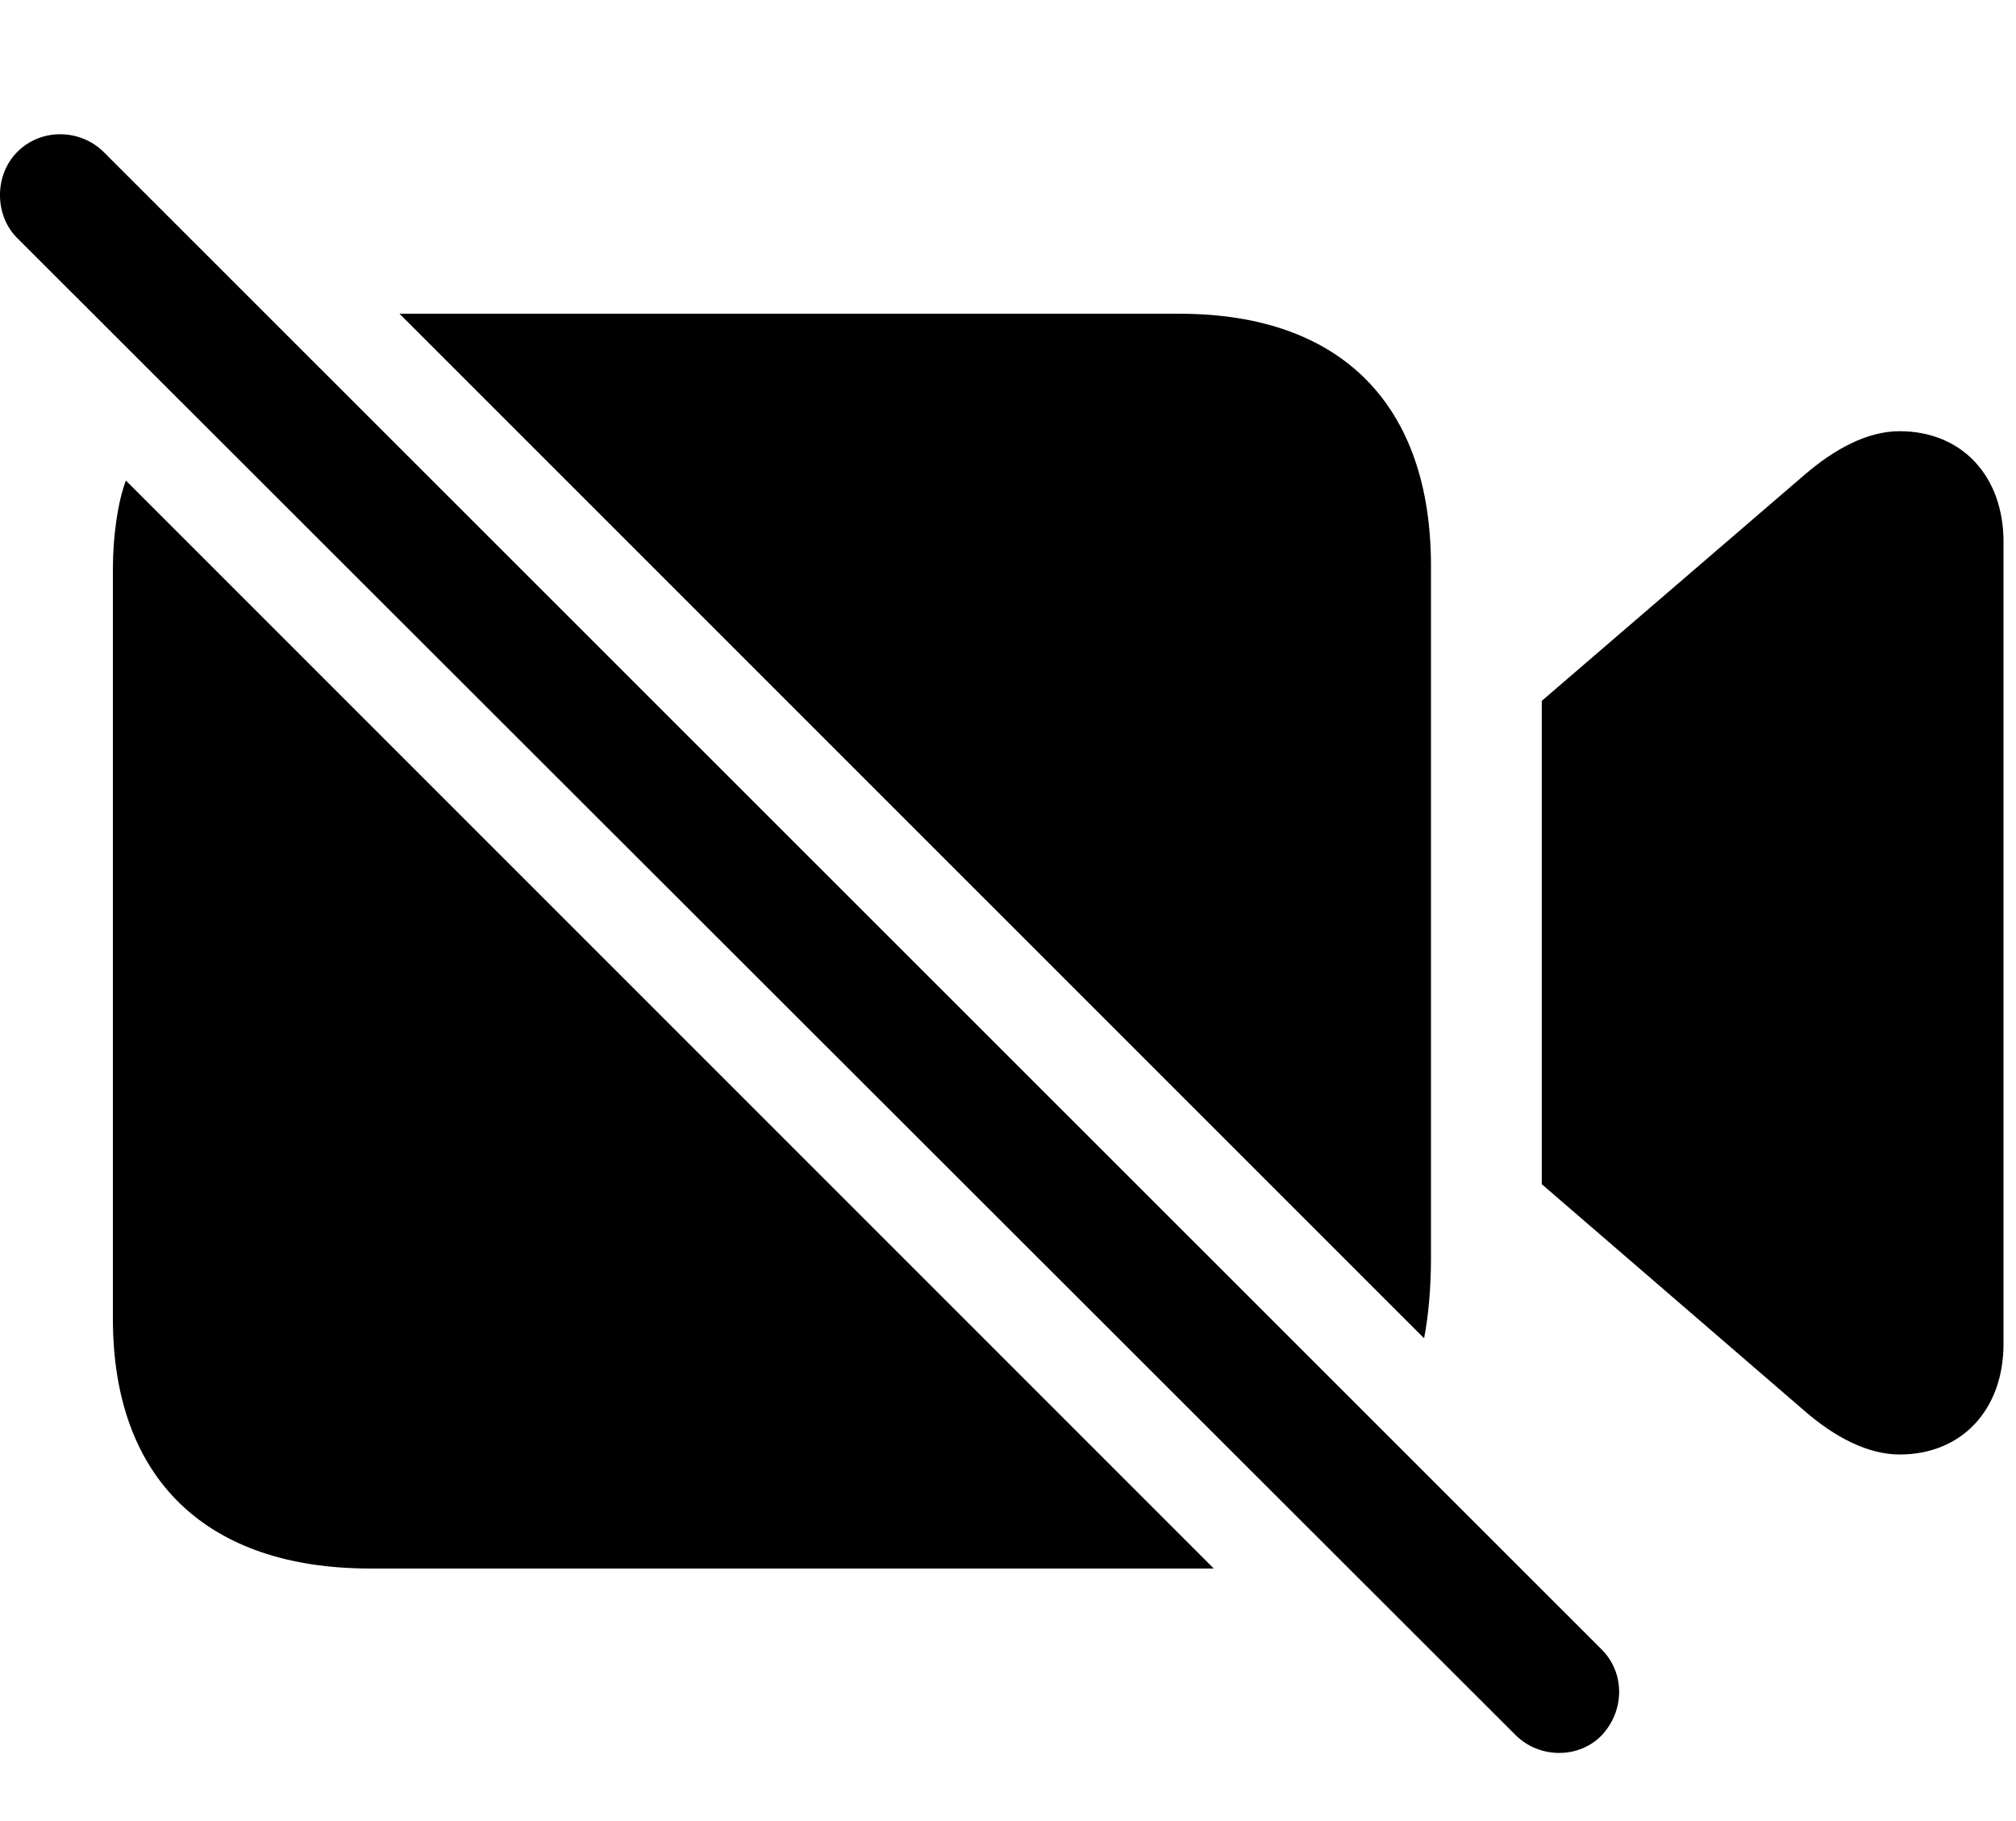 <svg width="31" height="28" viewBox="0 0 31 28" fill="none" xmlns="http://www.w3.org/2000/svg">
<path d="M5.69 24.117H18.664L1.936 7.389C1.813 7.709 1.736 8.242 1.736 8.743V20.277C1.736 22.745 3.181 24.117 5.69 24.117ZM18.136 4.824H6.143L21.898 20.577C21.966 20.238 22.004 19.781 22.004 19.355V8.7C22.004 6.243 20.645 4.824 18.136 4.824ZM23.708 18.208L27.743 21.689C28.213 22.099 28.724 22.364 29.209 22.364C30.164 22.364 30.808 21.679 30.808 20.661V8.332C30.808 7.315 30.164 6.63 29.209 6.63C28.722 6.63 28.218 6.895 27.743 7.305L23.708 10.776V18.208Z" fill="black"/>
<path d="M23.309 26.682C23.674 27.042 24.279 27.044 24.629 26.682C24.981 26.308 24.993 25.727 24.629 25.362L1.596 2.339C1.232 1.977 0.627 1.968 0.263 2.339C-0.088 2.692 -0.088 3.308 0.263 3.659L23.309 26.682Z" fill="black"/>
</svg>
